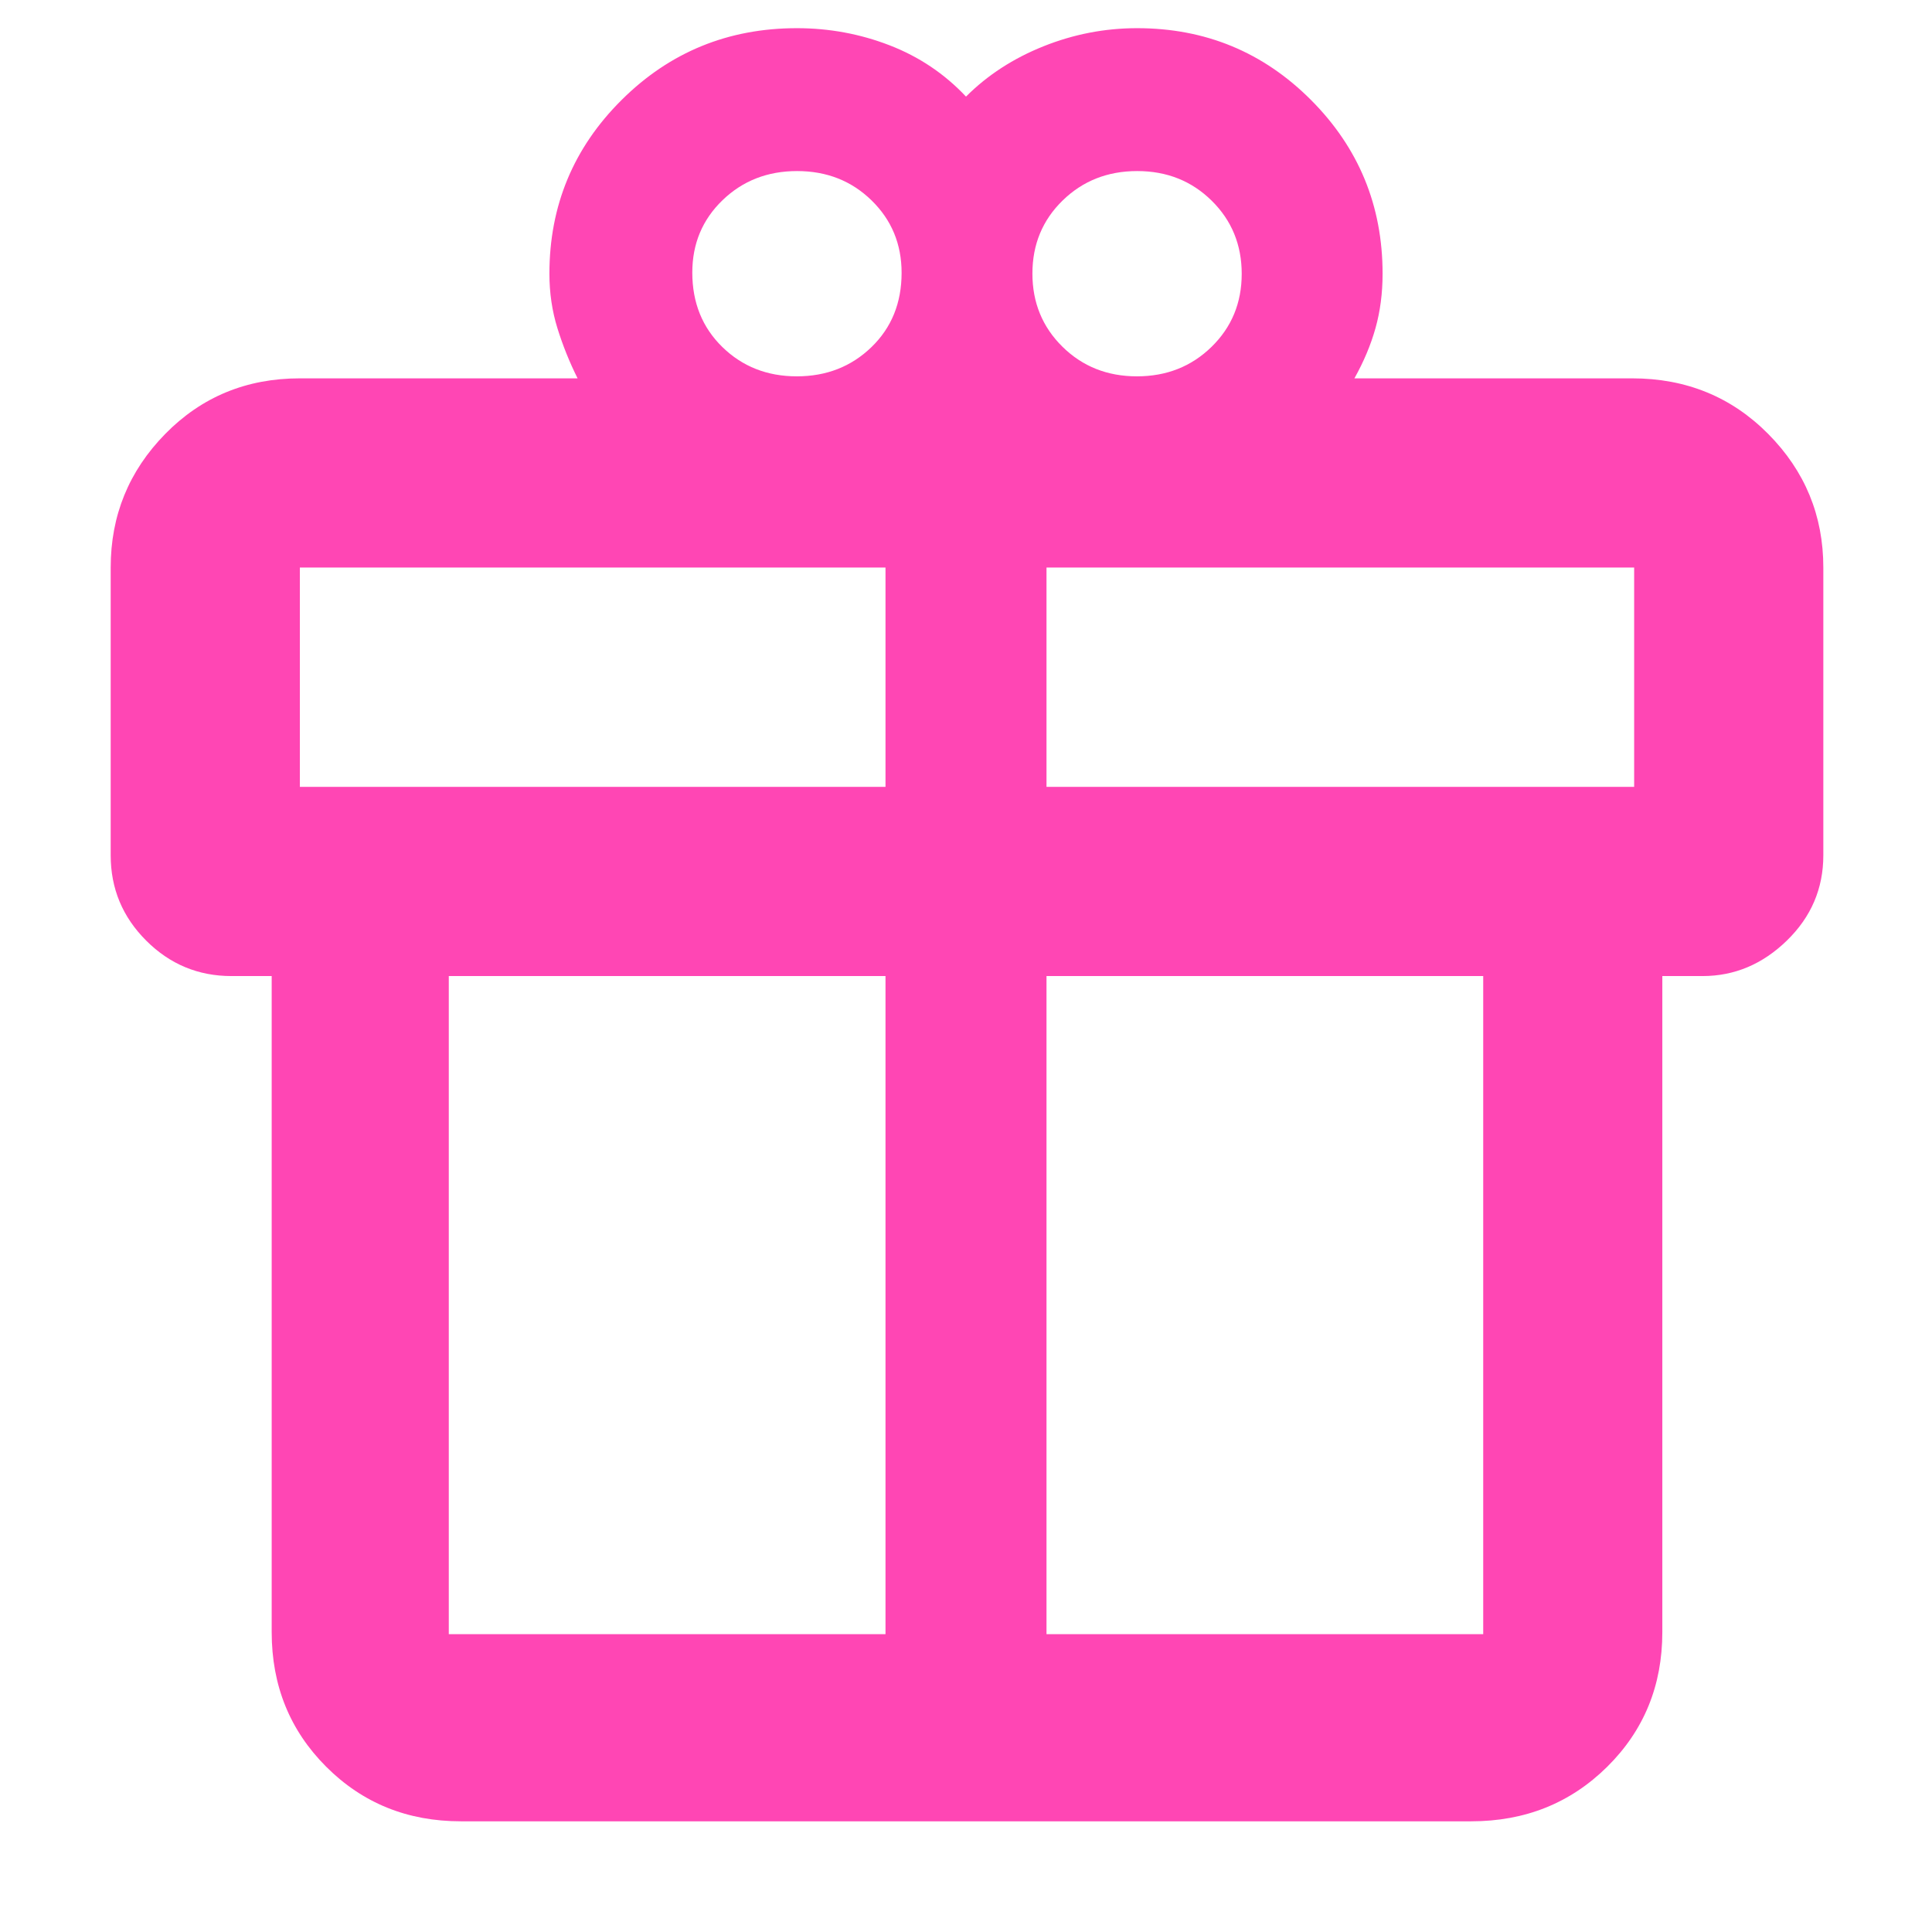<svg xmlns="http://www.w3.org/2000/svg" height="48" viewBox="0 -960 960 960" width="48"><path fill="rgb(255, 70, 180)" d="M135-149v-326h-20q-24.75 0-42.37-17.63Q55-510.25 55-535v-143q0-38.75 27.1-66.38Q109.2-772 149-772h138q-6-12-10-24.85-4-12.86-4-27.15 0-50.67 35.88-86.33Q344.75-946 396-946q24 0 46 8.5t38 25.5q16-16 38.5-25t46.5-9q50.83 0 86.42 35.67Q687-874.67 687-824q0 14.45-3.5 26.97Q680-784.5 673-772h138q40.21 0 67.61 27.62Q906-716.75 906-678v143q0 24.75-18.12 42.37Q869.75-475 846-475h-20v326q0 39.8-27.39 66.9Q771.21-55 731-55H229q-39.8 0-66.9-27.1Q135-109.2 135-149Zm430.07-726Q543-875 528-860.36t-15 36.29q0 21.65 14.93 36.36t37 14.71Q587-773 602-787.64t15-36.29q0-21.65-14.93-36.36t-37-14.71ZM344-824.57q0 22.43 14.93 37t37 14.57Q418-773 433-787.5t15-36.93q0-21.43-14.93-36t-37-14.57Q374-875 359-860.5t-15 35.93ZM149-678v109h291v-109H149Zm291 530v-327H223v327h217Zm80 0h217v-327H520v327Zm292-421v-109H520v109h292Z"/></svg>